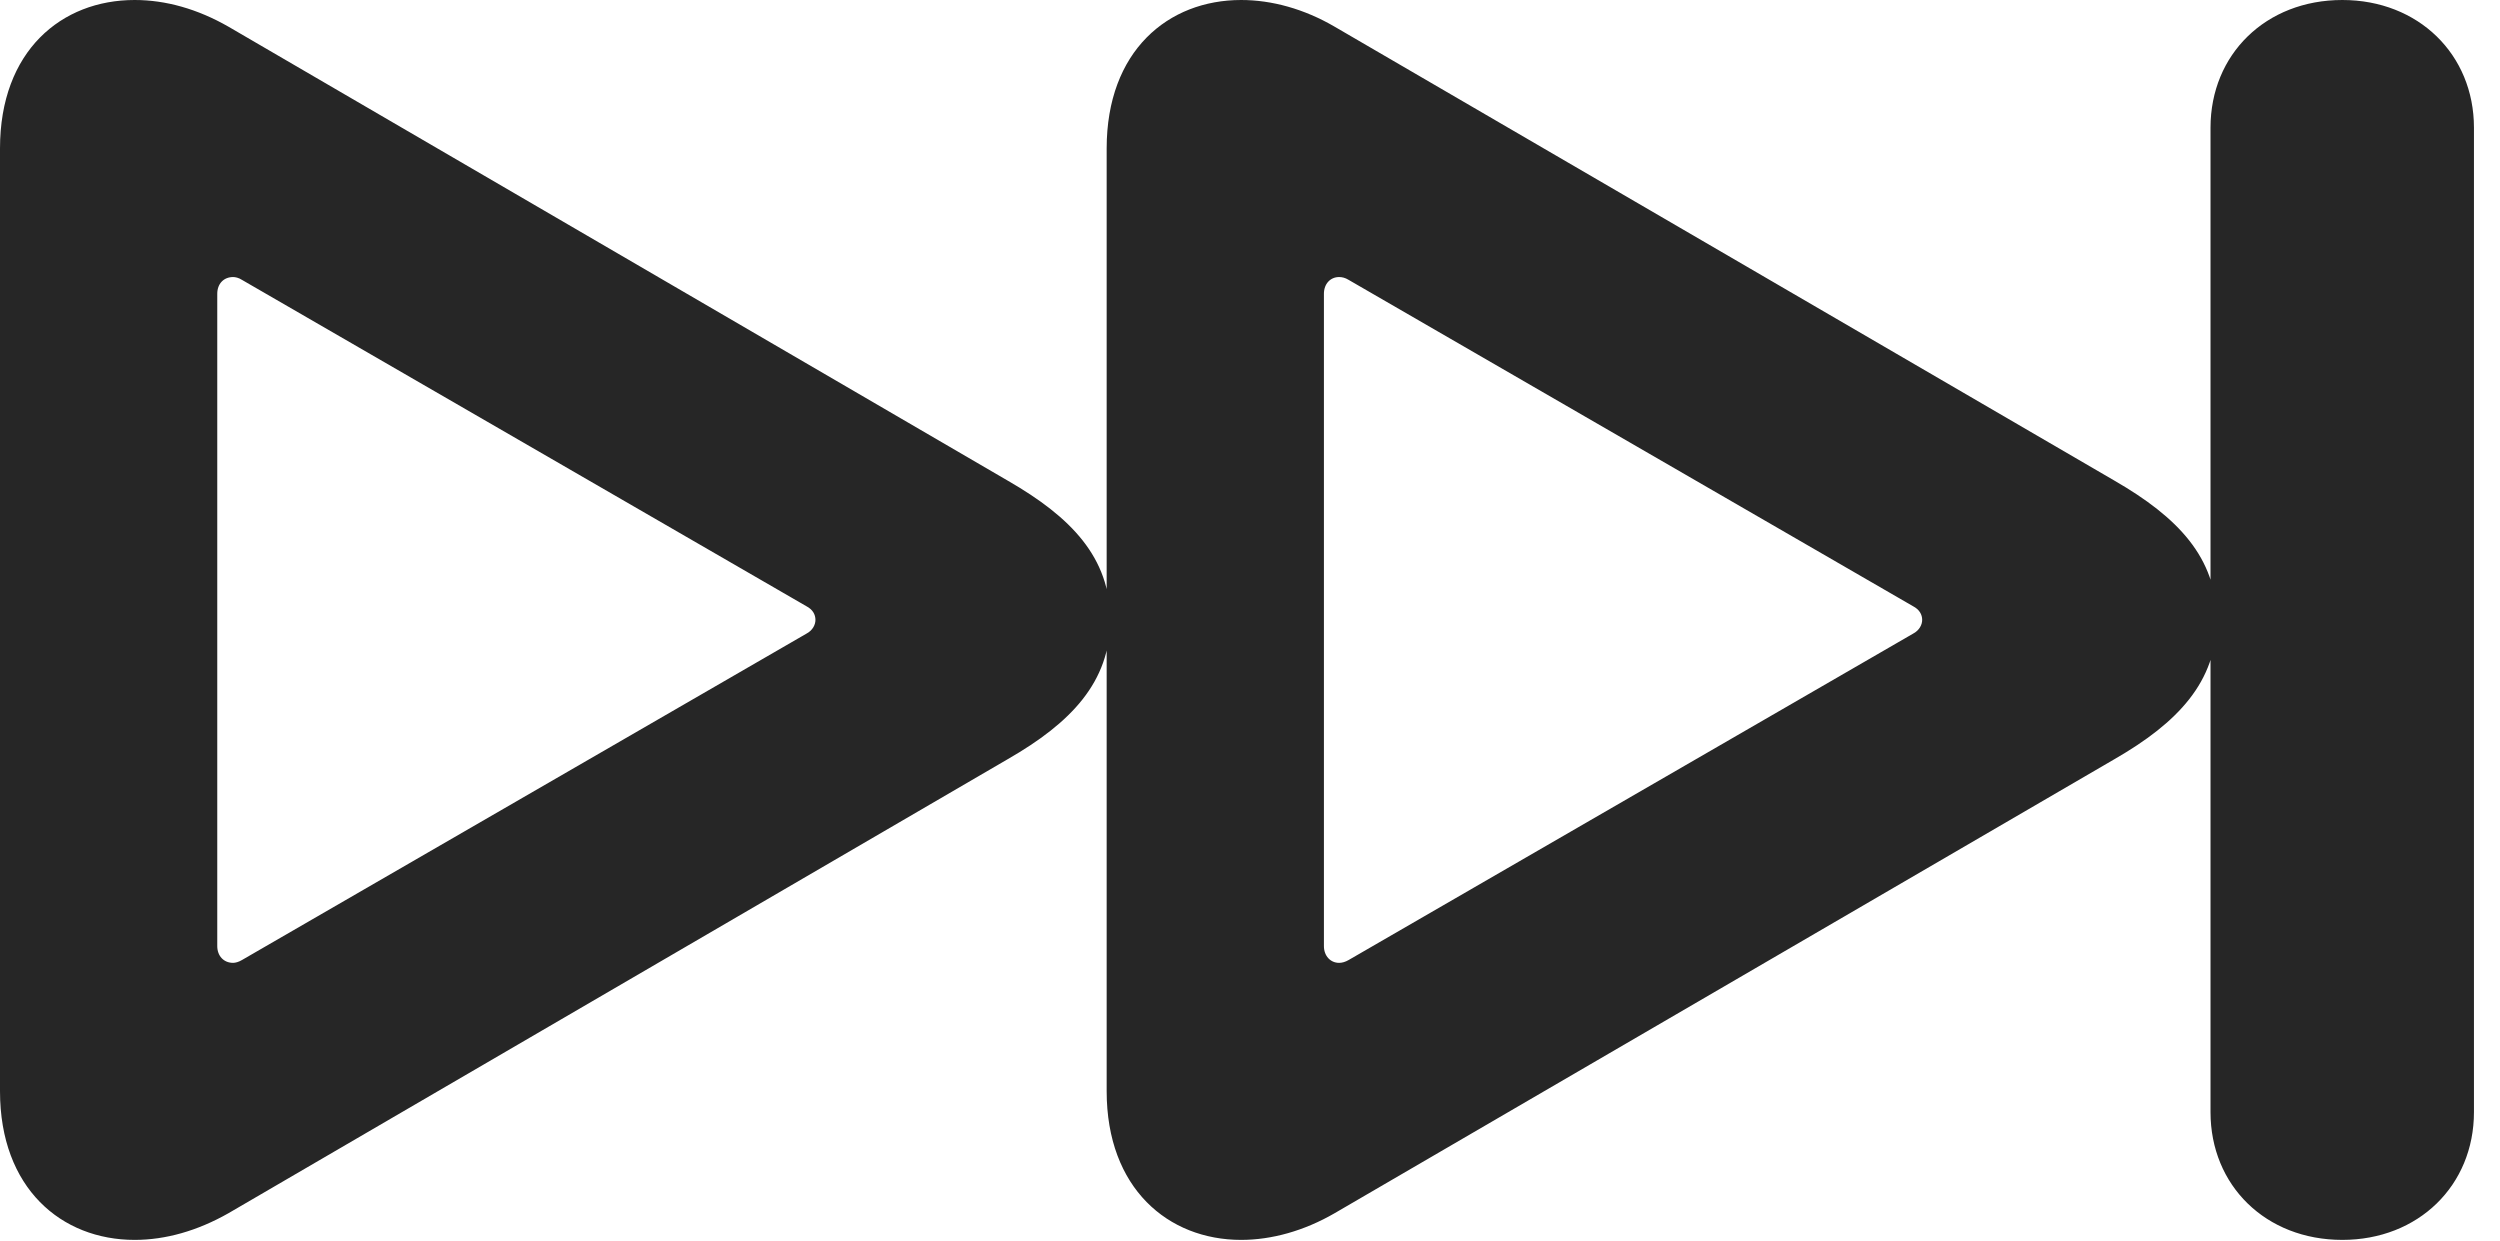 <?xml version="1.0" encoding="UTF-8"?>
<!--Generator: Apple Native CoreSVG 326-->
<!DOCTYPE svg PUBLIC "-//W3C//DTD SVG 1.1//EN" "http://www.w3.org/Graphics/SVG/1.1/DTD/svg11.dtd">
<svg version="1.1" xmlns="http://www.w3.org/2000/svg" xmlns:xlink="http://www.w3.org/1999/xlink"
       viewBox="0 0 34.751 17.244">
       <g>
              <rect height="17.244" opacity="0" width="34.751" x="0" y="0" />
              <path d="M0 15.168C0 16.519 0.856 17.235 1.871 17.235C2.301 17.235 2.743 17.11 3.176 16.864L14.011 10.551C14.888 10.047 15.432 9.479 15.432 8.617C15.432 7.749 14.888 7.188 14.011 6.683L3.176 0.371C2.743 0.123 2.301 0 1.871 0C0.856 0 0 0.706 0 2.064ZM3.02 13.151L3.02 4.084C3.02 3.944 3.11 3.851 3.24 3.851C3.272 3.851 3.318 3.861 3.363 3.89L11.208 8.426C11.299 8.473 11.335 8.544 11.335 8.617C11.335 8.681 11.299 8.762 11.208 8.809L3.363 13.345C3.318 13.372 3.272 13.384 3.24 13.384C3.11 13.384 3.02 13.288 3.02 13.151ZM15.383 15.168C15.383 16.519 16.239 17.235 17.252 17.235C17.677 17.235 18.127 17.11 18.552 16.864L29.395 10.551C30.269 10.047 30.813 9.479 30.813 8.617C30.813 7.749 30.269 7.188 29.395 6.683L18.552 0.371C18.127 0.123 17.677 0 17.252 0C16.239 0 15.383 0.706 15.383 2.064ZM18.403 13.151L18.403 4.084C18.403 3.944 18.494 3.851 18.614 3.851C18.655 3.851 18.699 3.861 18.746 3.89L26.591 8.426C26.682 8.473 26.719 8.544 26.719 8.617C26.719 8.681 26.682 8.762 26.591 8.809L18.746 13.345C18.699 13.372 18.655 13.384 18.614 13.384C18.494 13.384 18.403 13.288 18.403 13.151ZM32.559 17.235C33.617 17.235 34.389 16.478 34.389 15.459L34.389 1.775C34.389 0.757 33.617 0 32.559 0C31.494 0 30.727 0.757 30.727 1.775L30.727 15.459C30.727 16.478 31.494 17.235 32.559 17.235Z"
                     fill="currentColor" fill-opacity="0.85" />
       </g>
</svg>